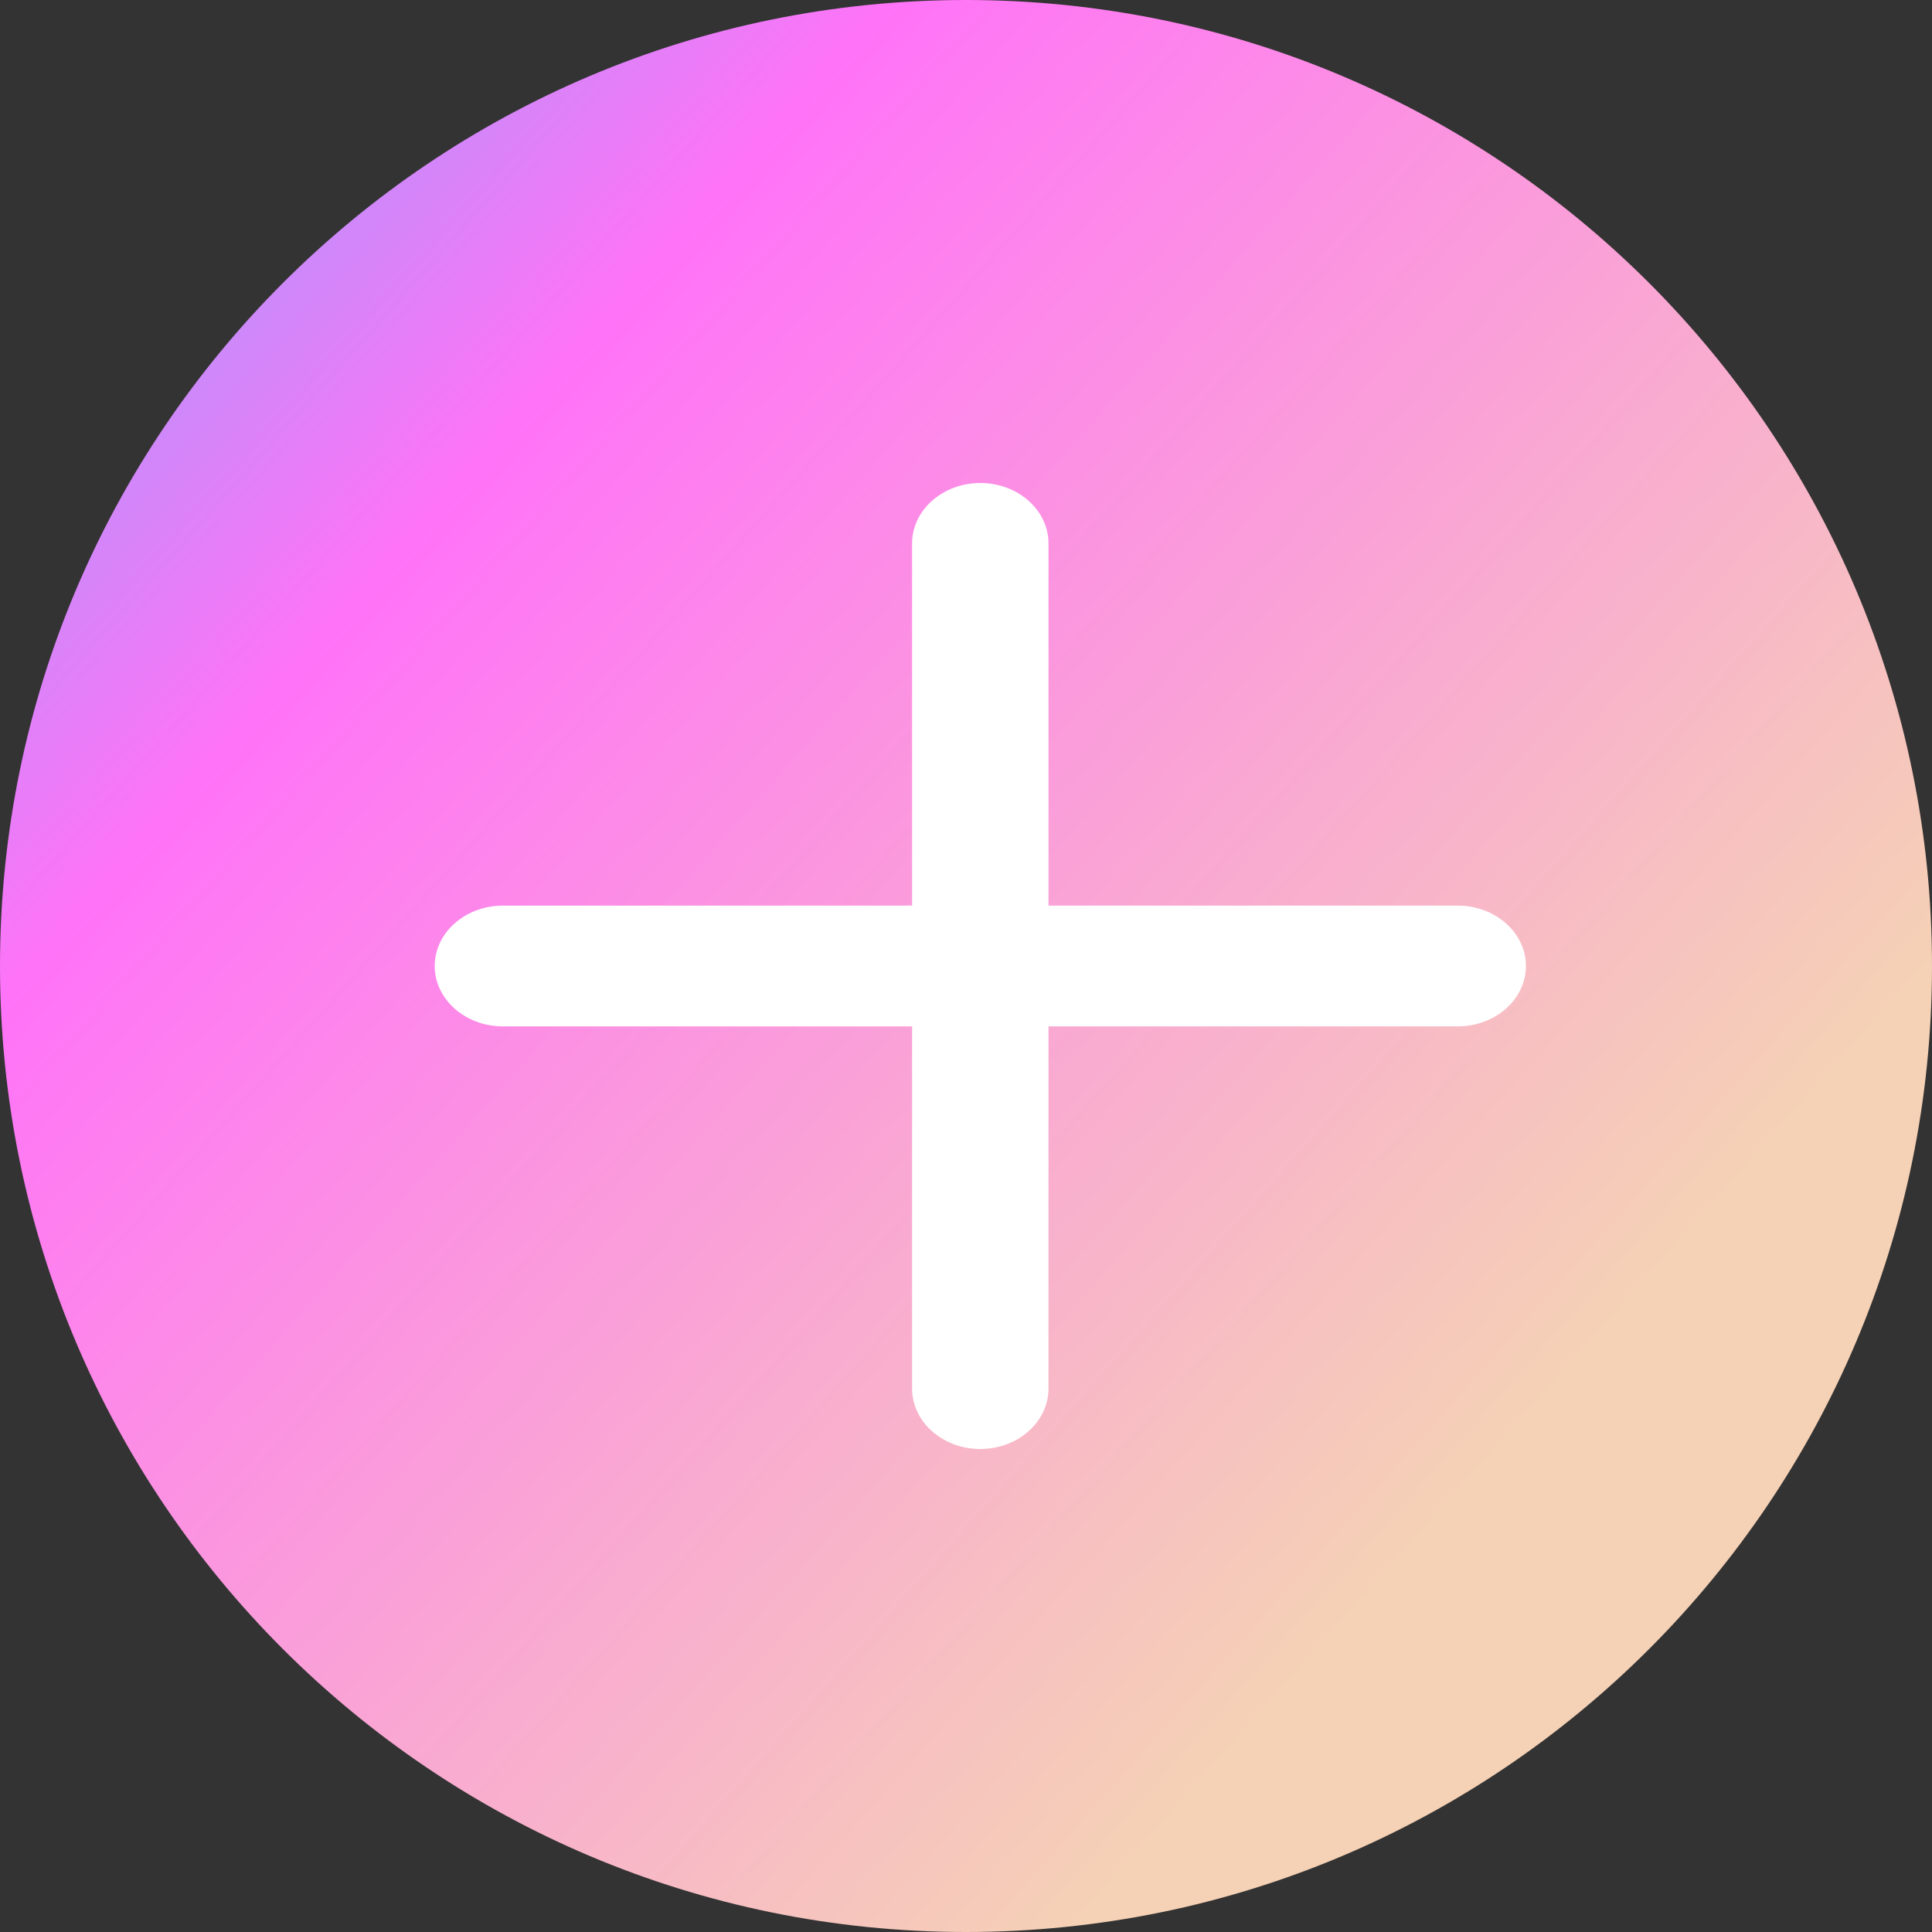 <svg width="40" height="40" viewBox="0 0 40 40" fill="none" xmlns="http://www.w3.org/2000/svg">
<rect x="0" y="0" width="40" height="40" fill="#333333" stroke="none"/>
<path d="M0 20C0 8.954 8.954 0 20 0V0C31.046 0 40 8.954 40 20V20C40 31.046 31.046 40 20 40V40C8.954 40 0 31.046 0 20V20Z" fill="url(#paint0_linear_165_3119)"/>
<path d="M10.412 21.25H18.884V28.75C18.884 29.439 19.518 30 20.296 30C21.075 30 21.708 29.439 21.708 28.75V21.25H30.181C30.959 21.25 31.593 20.689 31.593 20C31.593 19.311 30.959 18.75 30.181 18.75H21.708V11.25C21.708 10.561 21.075 10 20.296 10C19.518 10 18.884 10.561 18.884 11.25V18.75H10.412C9.633 18.75 9 19.311 9 20C9 20.689 9.633 21.25 10.412 21.25Z" fill="white"/>
<defs>
<linearGradient id="paint0_linear_165_3119" x1="-31.146" y1="12.319" x2="12.452" y2="51.028" gradientUnits="userSpaceOnUse">
<stop stop-color="#00E0FC"/>
<stop offset="0.496" stop-color="#FF73F8"/>
<stop offset="1" stop-color="#F5D1B5"/>
</linearGradient>
</defs>
</svg>
